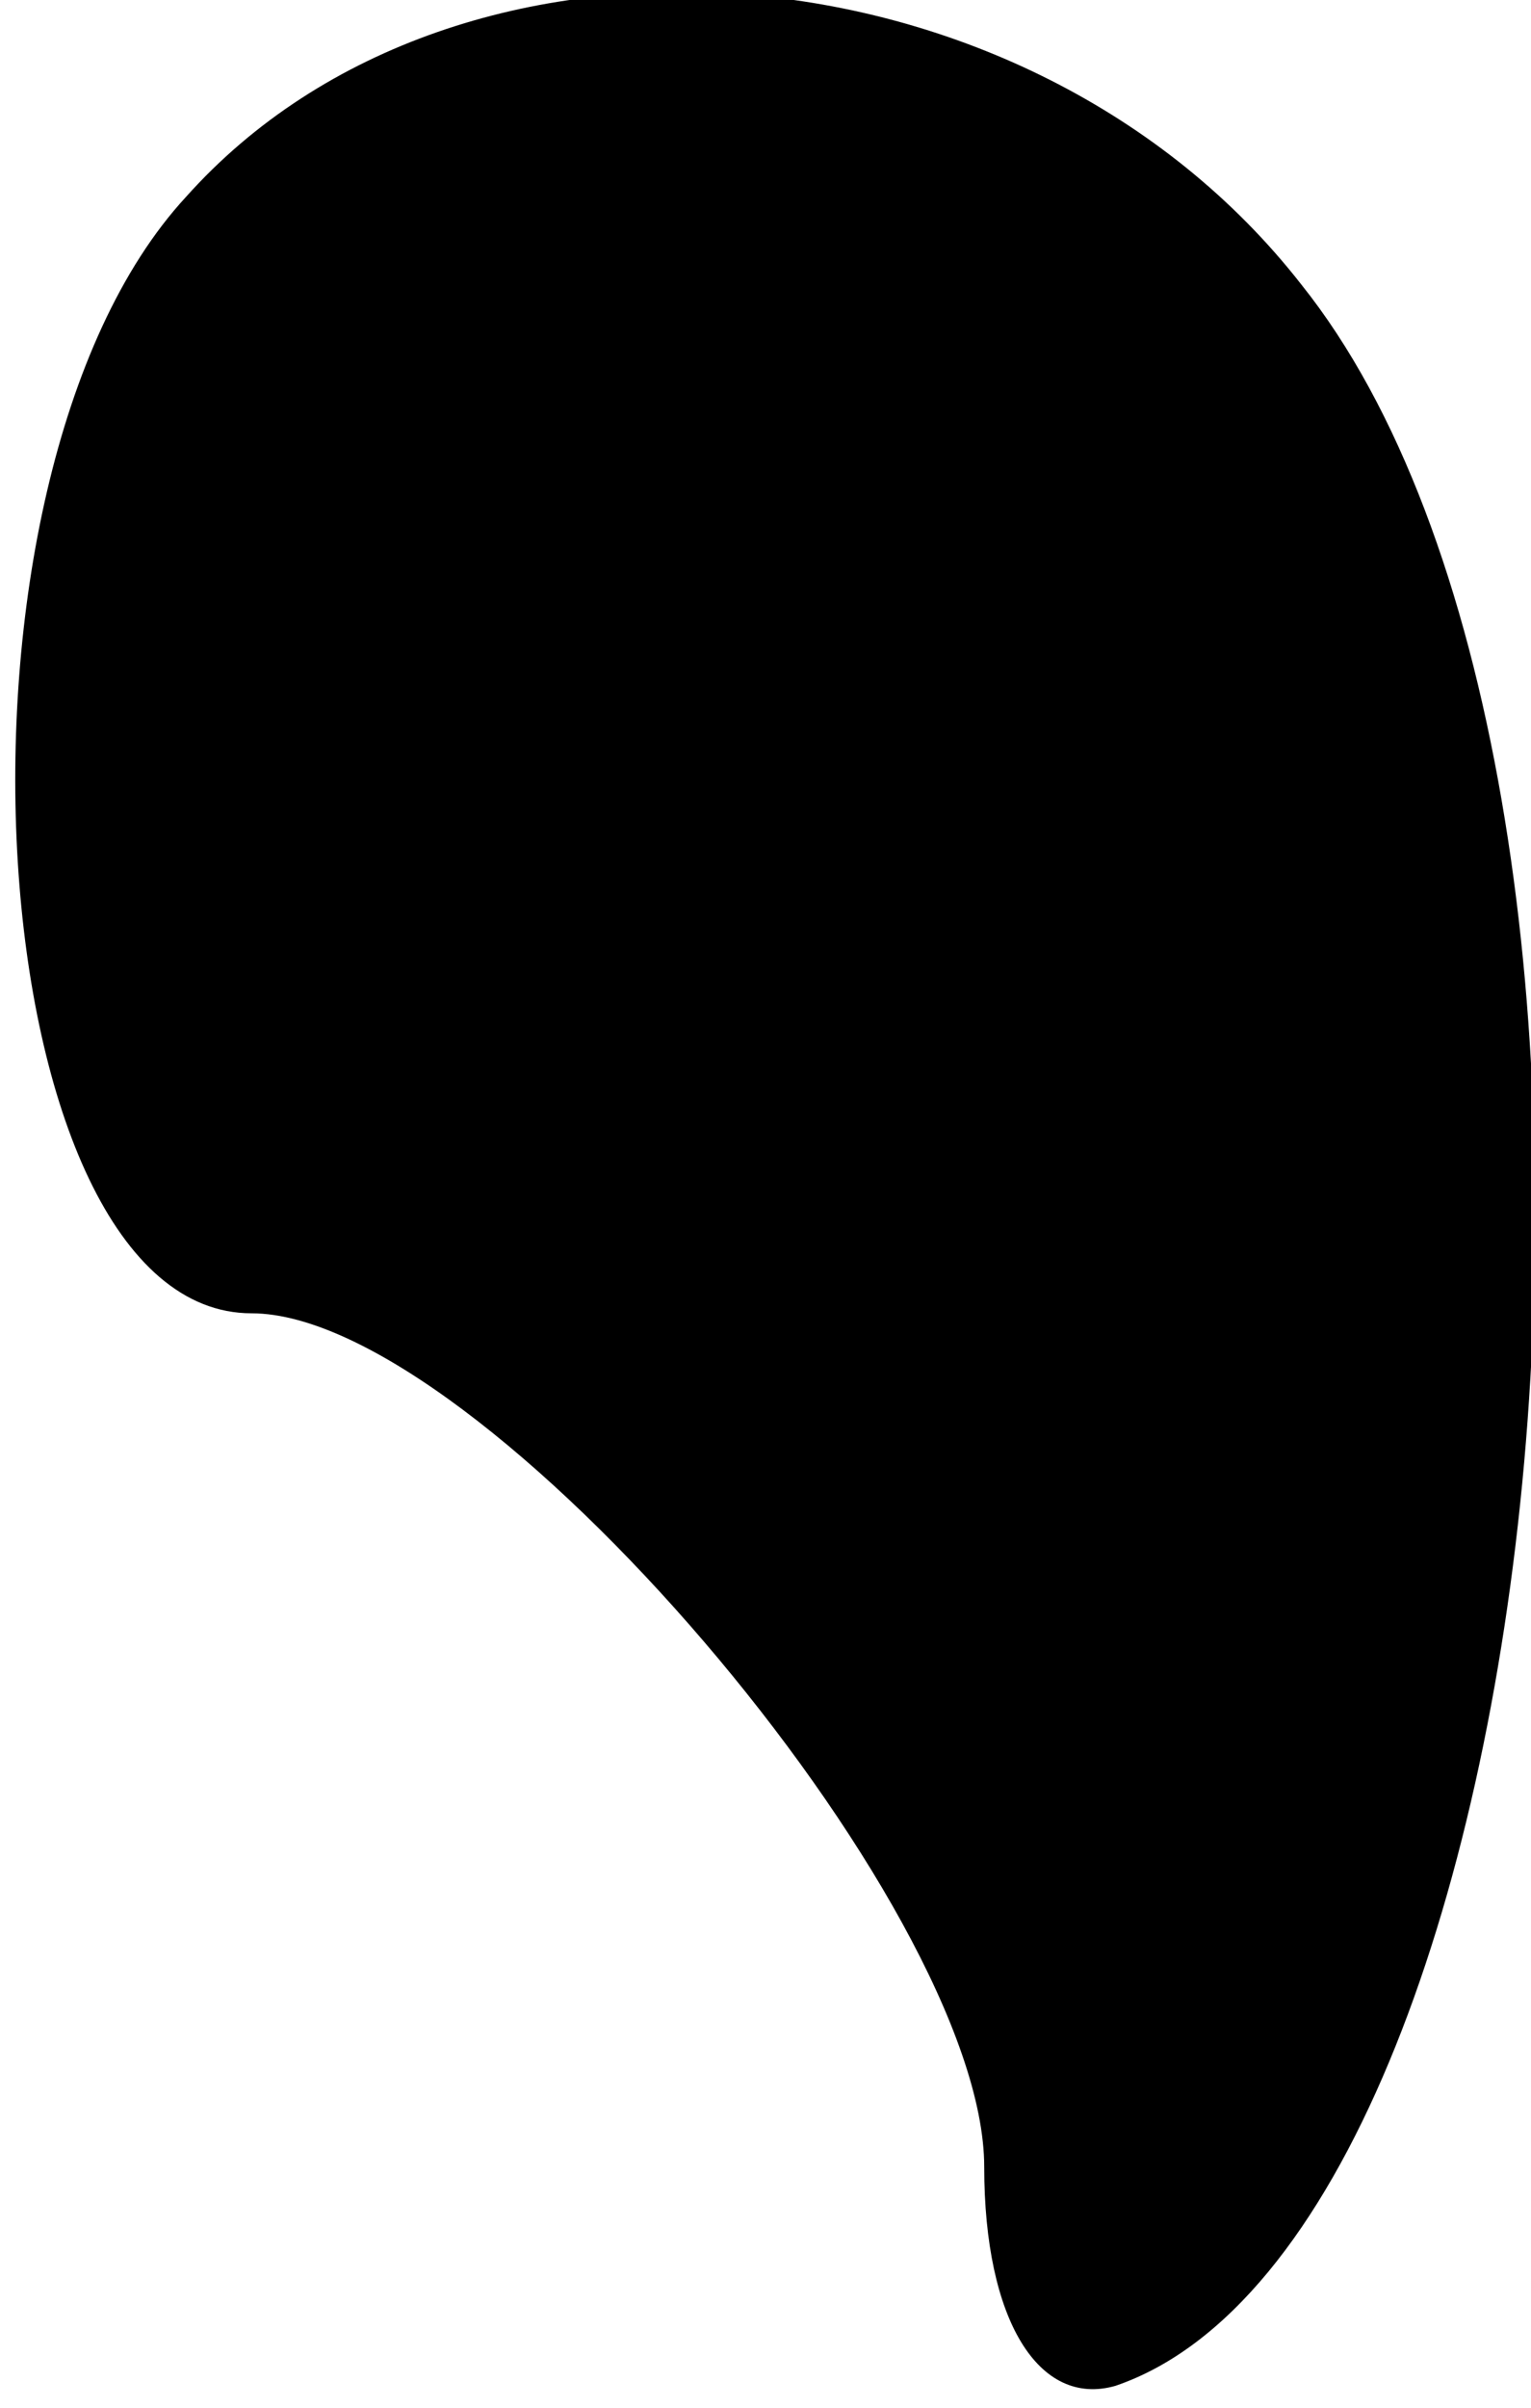 <?xml version="1.0" standalone="no"?>
<!DOCTYPE svg PUBLIC "-//W3C//DTD SVG 20010904//EN"
 "http://www.w3.org/TR/2001/REC-SVG-20010904/DTD/svg10.dtd">
<svg version="1.0" xmlns="http://www.w3.org/2000/svg"
 width="14pt" height="22pt" viewBox="0 0 14 22"
 preserveAspectRatio="xMidYMid meet">
<g transform="translate(0,22) scale(0.1,-0.1)"
fill="#000000" stroke="none">
<path fill="#000000" stroke="none" d="M17 202 c-24 -26 -19 -102 6 -102 21 0
67 -54 67 -78 0 -14 5 -22 12 -20 41 14 53 147 17 192 -25 32 -77 36 -102 8z"/>
</g>
</svg>
